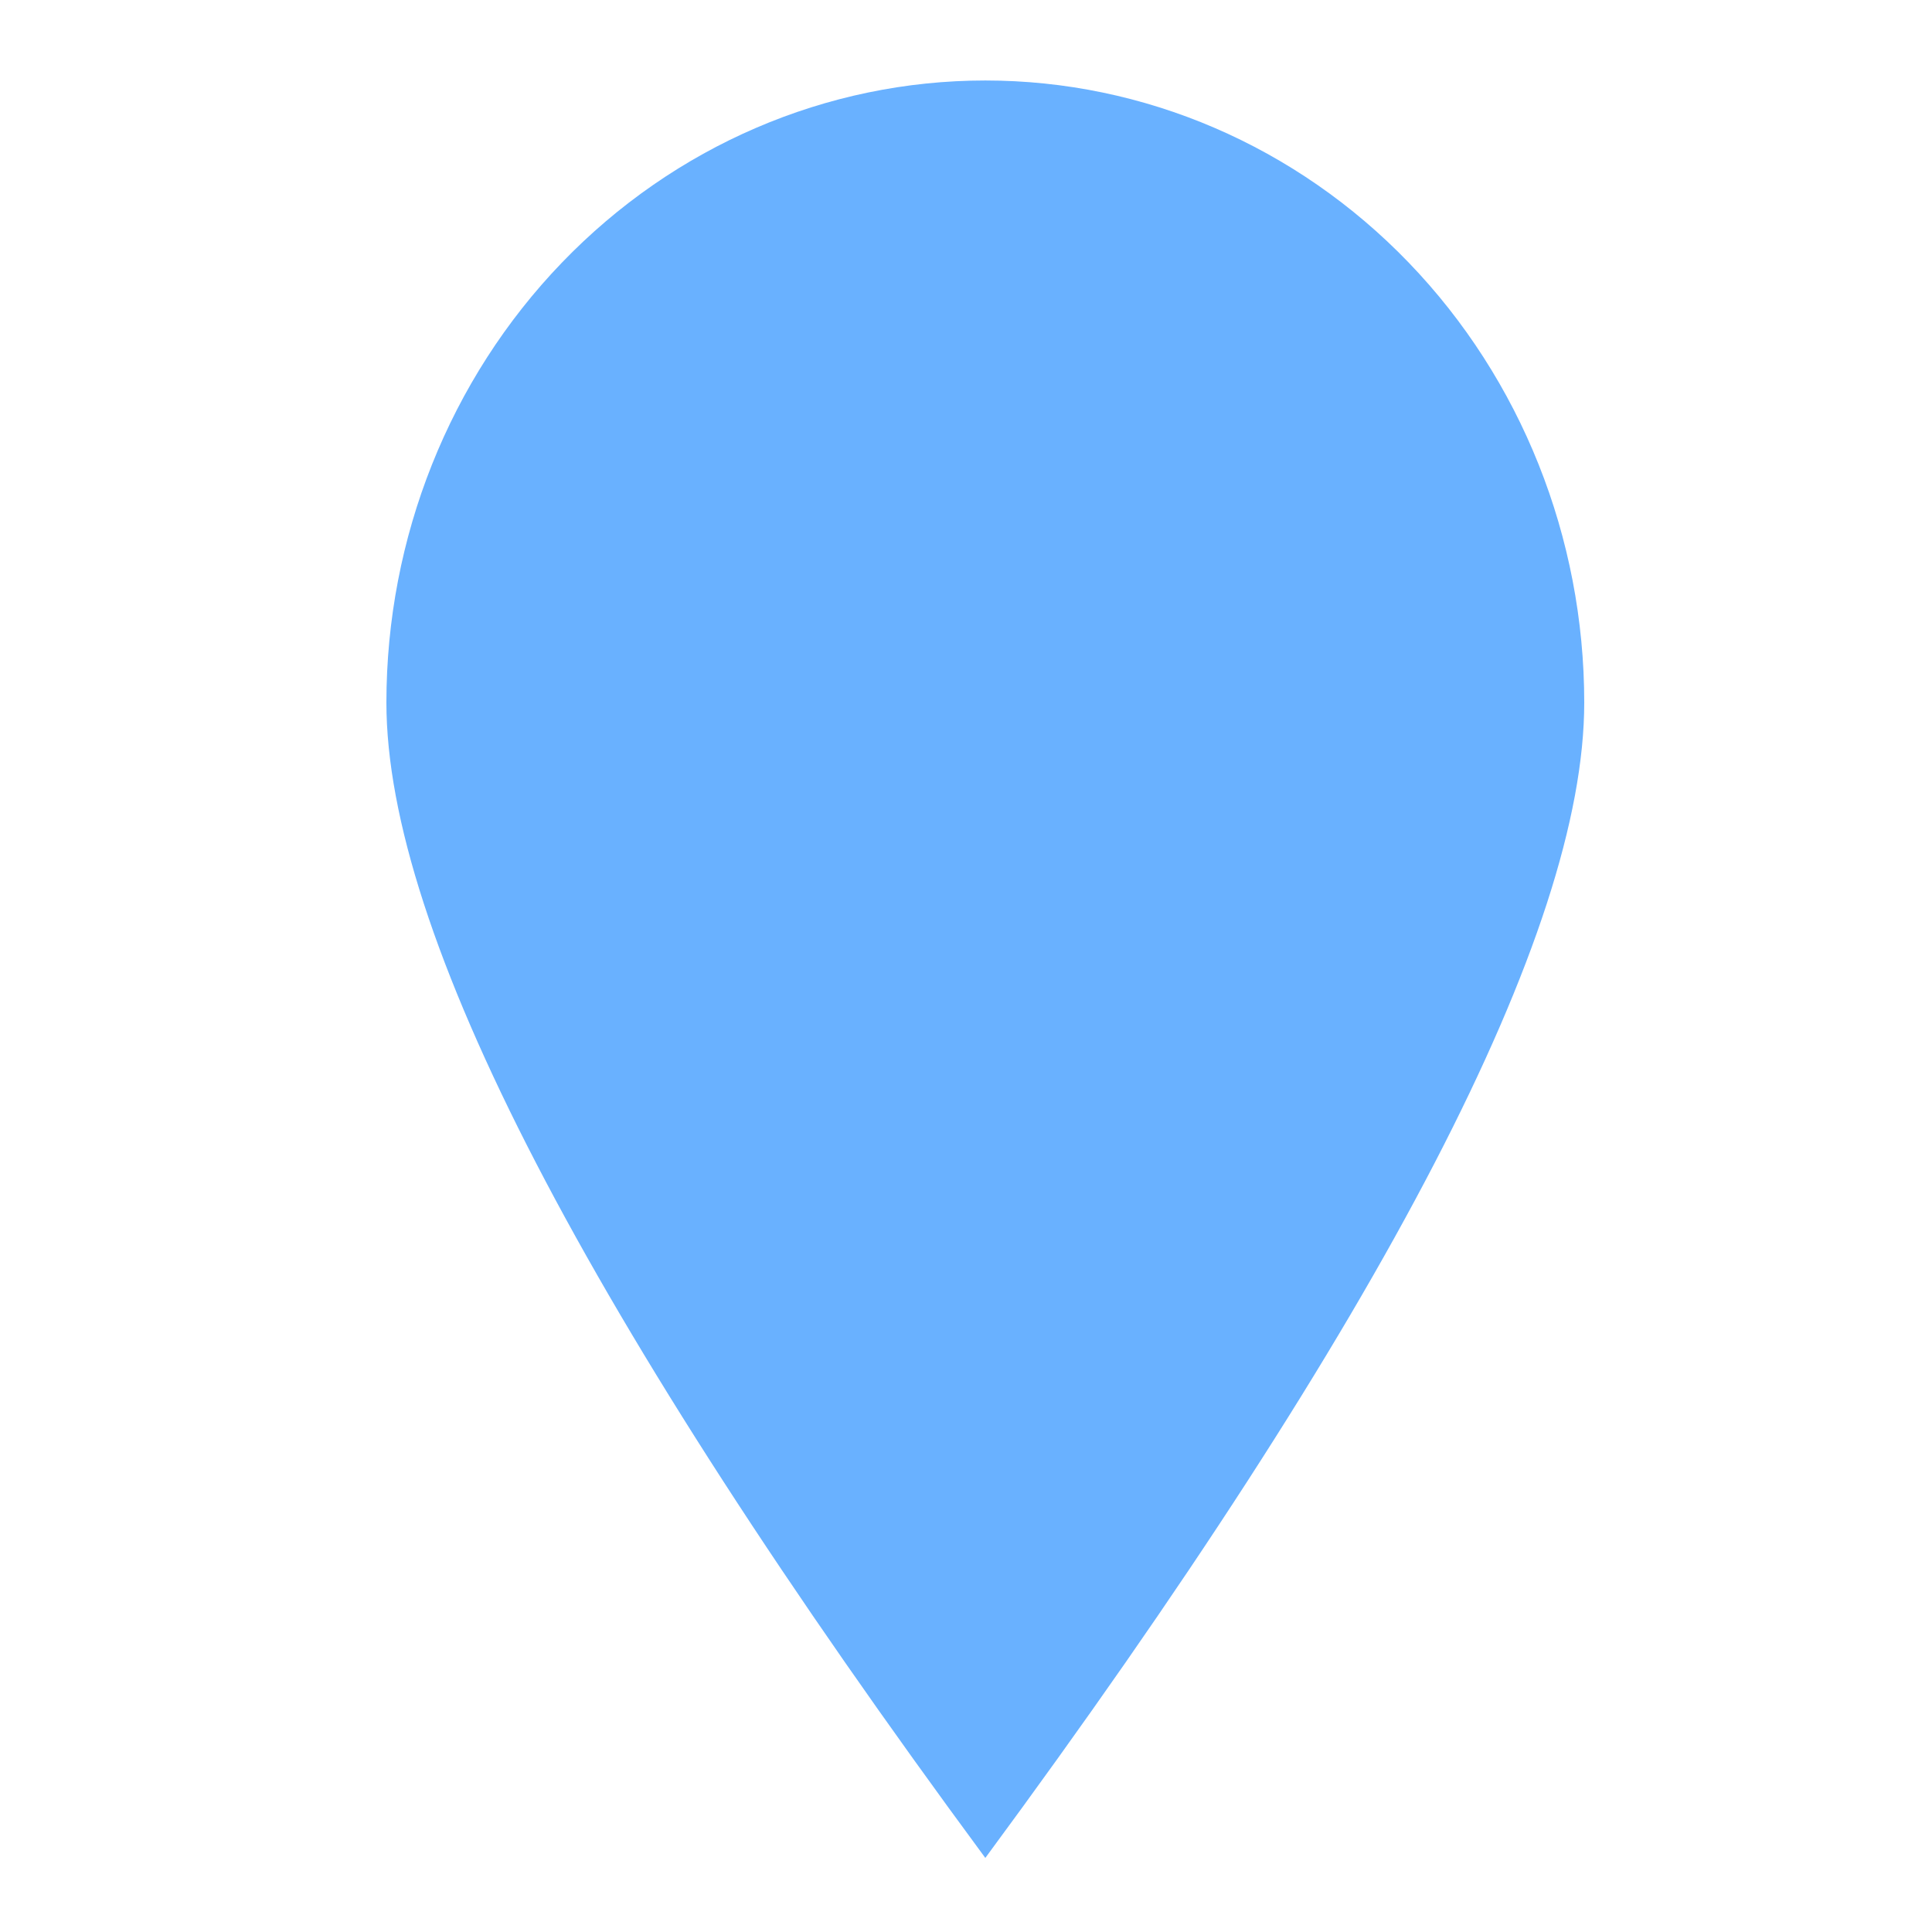 <svg width="50" height="50" viewBox="0 0 50 50" fill="none" xmlns="http://www.w3.org/2000/svg">
<g id="Crop type=empty, State=Hover">
<path id="Vector" d="M10 18.183C10 24.11 15.166 34.076 25.5 48.083C35.834 34.076 41 24.11 41 18.183C41 13.913 39.367 9.818 36.46 6.799C33.553 3.779 29.611 2.083 25.5 2.083C21.389 2.083 17.447 3.779 14.54 6.799C11.633 9.818 10 13.913 10 18.183Z" fill="#69B1FF"/>
</g>
</svg>
